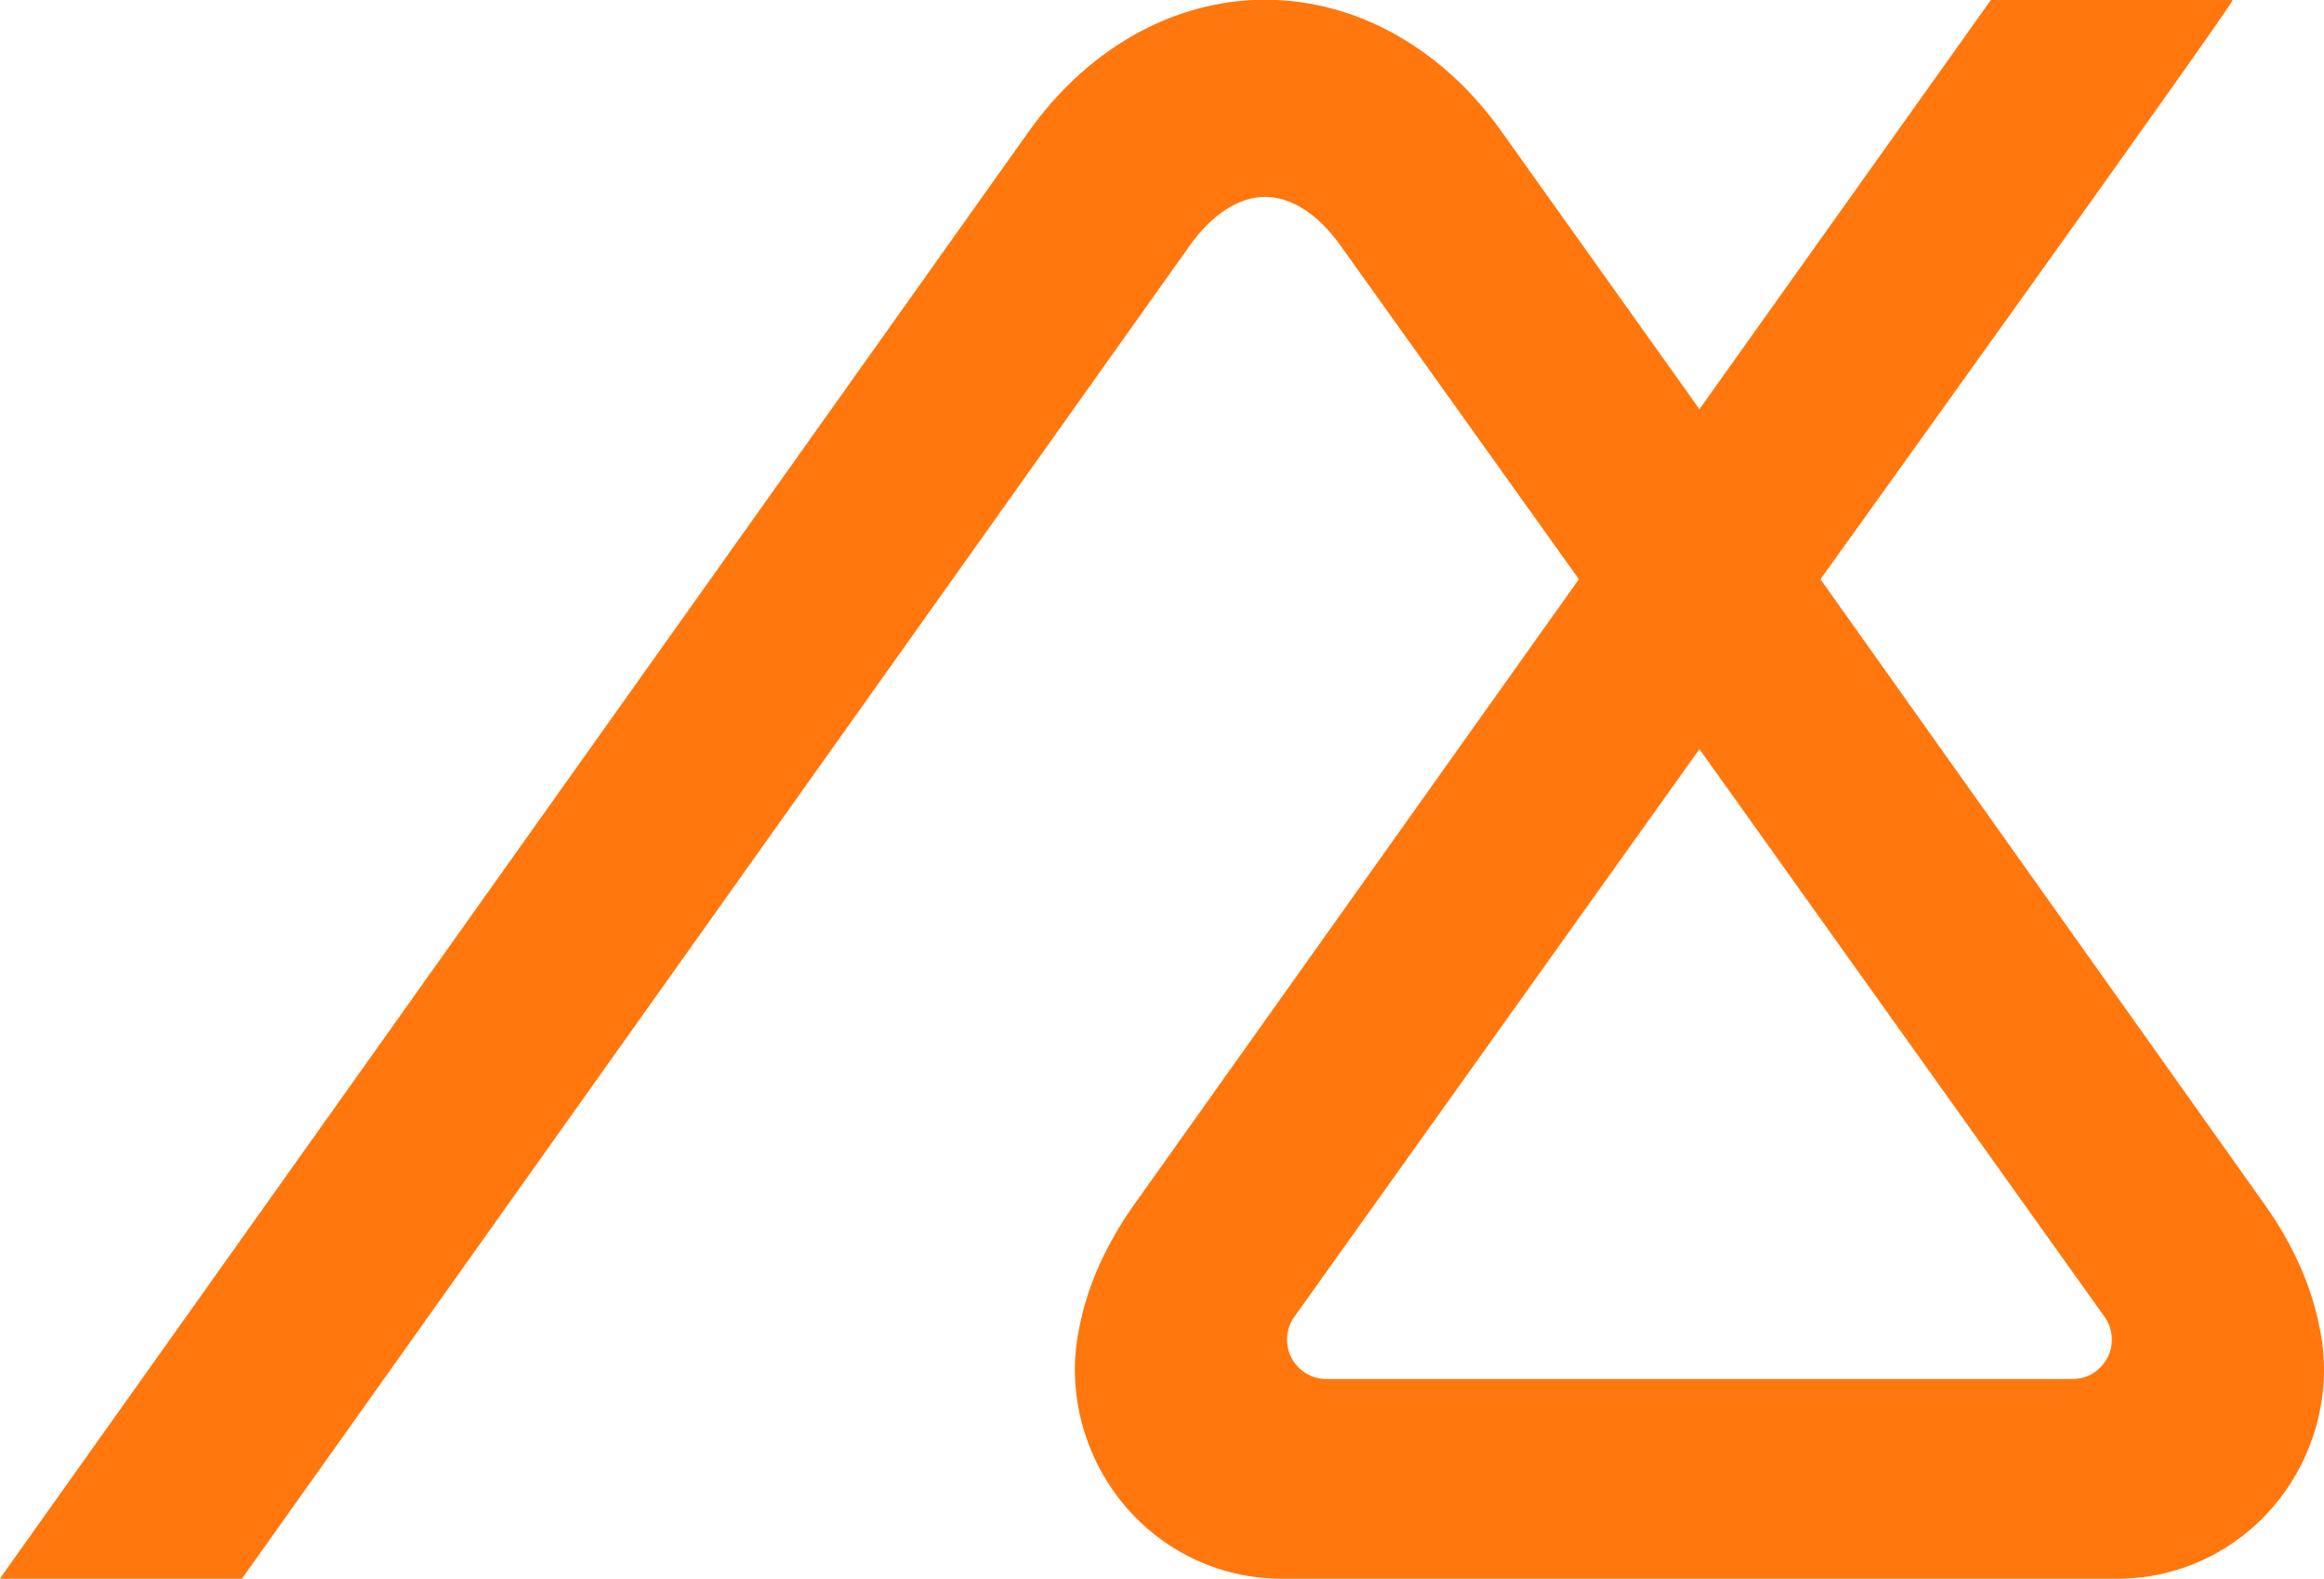 <?xml version="1.0" encoding="UTF-8" standalone="no"?>
<svg width="256px" height="174px" viewBox="0 0 256 174" version="1.1" xmlns="http://www.w3.org/2000/svg" xmlns:xlink="http://www.w3.org/1999/xlink" preserveAspectRatio="xMidYMid">
    <g>
        <path d="M233.19,173.953 L141.213,173.953 C131.217,173.953 122.813,167.492 119.714,158.551 C119.506,157.98 119.332,157.401 119.174,156.815 C119.194,156.884 119.209,156.946 119.209,156.946 C119.207,156.946 119.196,156.898 119.161,156.771 C119.132,156.661 119.122,156.621 119.122,156.621 C119.124,156.621 119.14,156.684 119.159,156.752 C118.277,153.306 118.148,149.867 118.872,146.375 C119.727,141.862 121.736,137.212 124.965,132.679 L173.92,63.822 L147.675,27.071 C145.206,23.604 142.253,21.693 139.361,21.693 C136.47,21.693 133.517,23.604 131.048,27.073 L26.642,173.953 L0,173.953 L0.098,173.781 L113.338,14.47 C119.631,5.636 128.598,0.426 138.1,0 L140.621,0 C150.125,0.426 159.09,5.634 165.379,14.462 L187.202,45.087 L219.304,0 L245.948,0 C245.615,1.031 200.533,63.822 200.533,63.822 L249.438,132.679 C252.667,137.212 254.676,141.862 255.531,146.375 C256.255,149.867 256.126,153.306 255.244,156.752 C255.263,156.684 255.279,156.621 255.281,156.621 C255.281,156.621 255.271,156.661 255.242,156.771 C255.207,156.898 255.196,156.946 255.196,156.946 C255.194,156.946 255.211,156.884 255.229,156.815 C255.071,157.401 254.897,157.98 254.689,158.551 C251.59,167.492 243.186,173.953 233.19,173.953 M228.248,151.936 L228.29,151.946 C230.688,151.946 232.632,150.002 232.632,147.604 C232.632,146.704 232.358,145.868 231.89,145.177 C231.831,145.088 187.673,83.204 187.202,82.541 C186.73,83.204 142.572,145.088 142.513,145.177 C142.045,145.868 141.771,146.704 141.771,147.604 C141.771,150.002 143.715,151.946 146.113,151.946 L146.155,151.936 L146.196,151.946 L228.207,151.946 L228.248,151.936" fill="#ff770d"></path>
    </g>
</svg>
